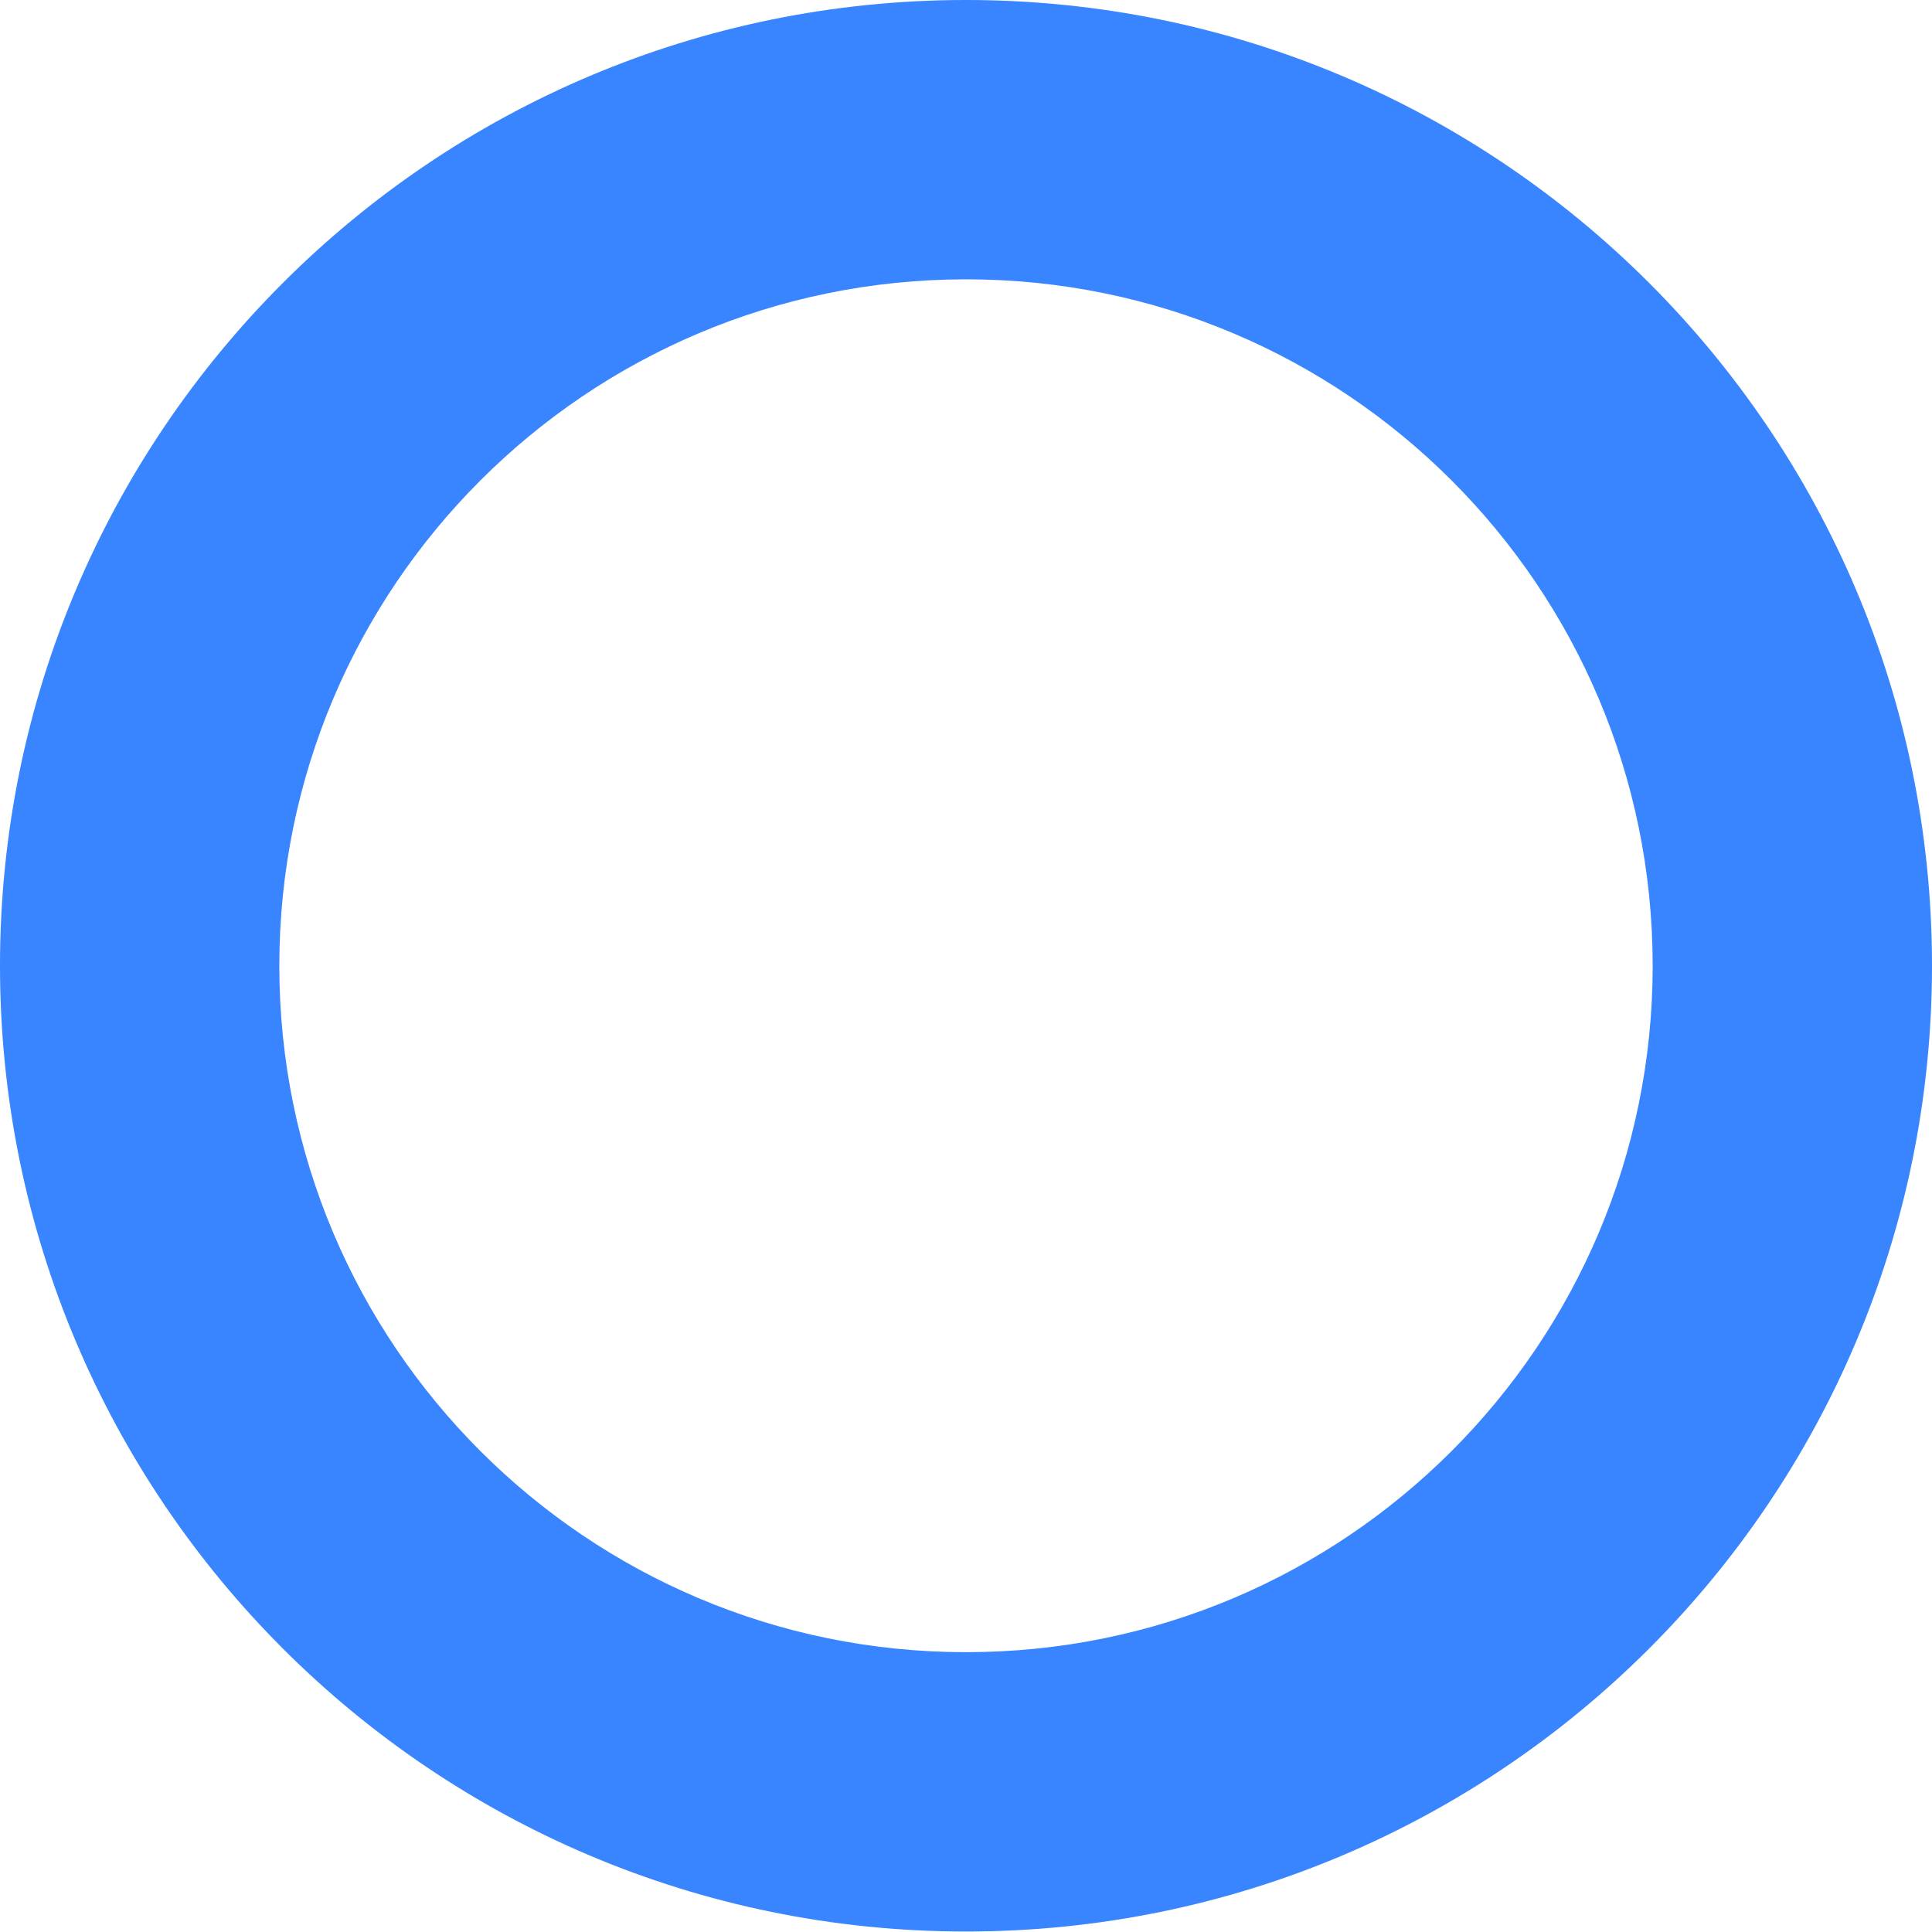 <?xml version="1.0" encoding="UTF-8"?>
<svg width="830px" height="830px" viewBox="0 0 830 830" version="1.1" xmlns="http://www.w3.org/2000/svg" xmlns:xlink="http://www.w3.org/1999/xlink">
    <!-- Generator: Sketch 55 (78076) - https://sketchapp.com -->
    <title>web_bg_circle07</title>
    <desc>Created with Sketch.</desc>
    <g id="web端" stroke="none" stroke-width="1" fill="none" fill-rule="evenodd">
        <g id="01首页" transform="translate(-961, -206)" fill="#3885FF" fill-rule="nonzero">
            <path d="M1376,206 C1605.198,206 1791,391.754 1791,620.894 C1791,850.034 1605.198,1035.788 1376,1035.788 C1146.802,1035.788 961,850.034 961,620.894 C961,391.754 1146.802,206 1376,206 Z M1376,326 C1213.069,326 1081,458.035 1081,620.894 C1081,783.753 1213.069,915.788 1376,915.788 C1538.931,915.788 1671,783.753 1671,620.894 C1671,458.035 1538.931,326 1376,326 Z" id="web_bg_circle07"></path>
        </g>
    </g>
</svg>